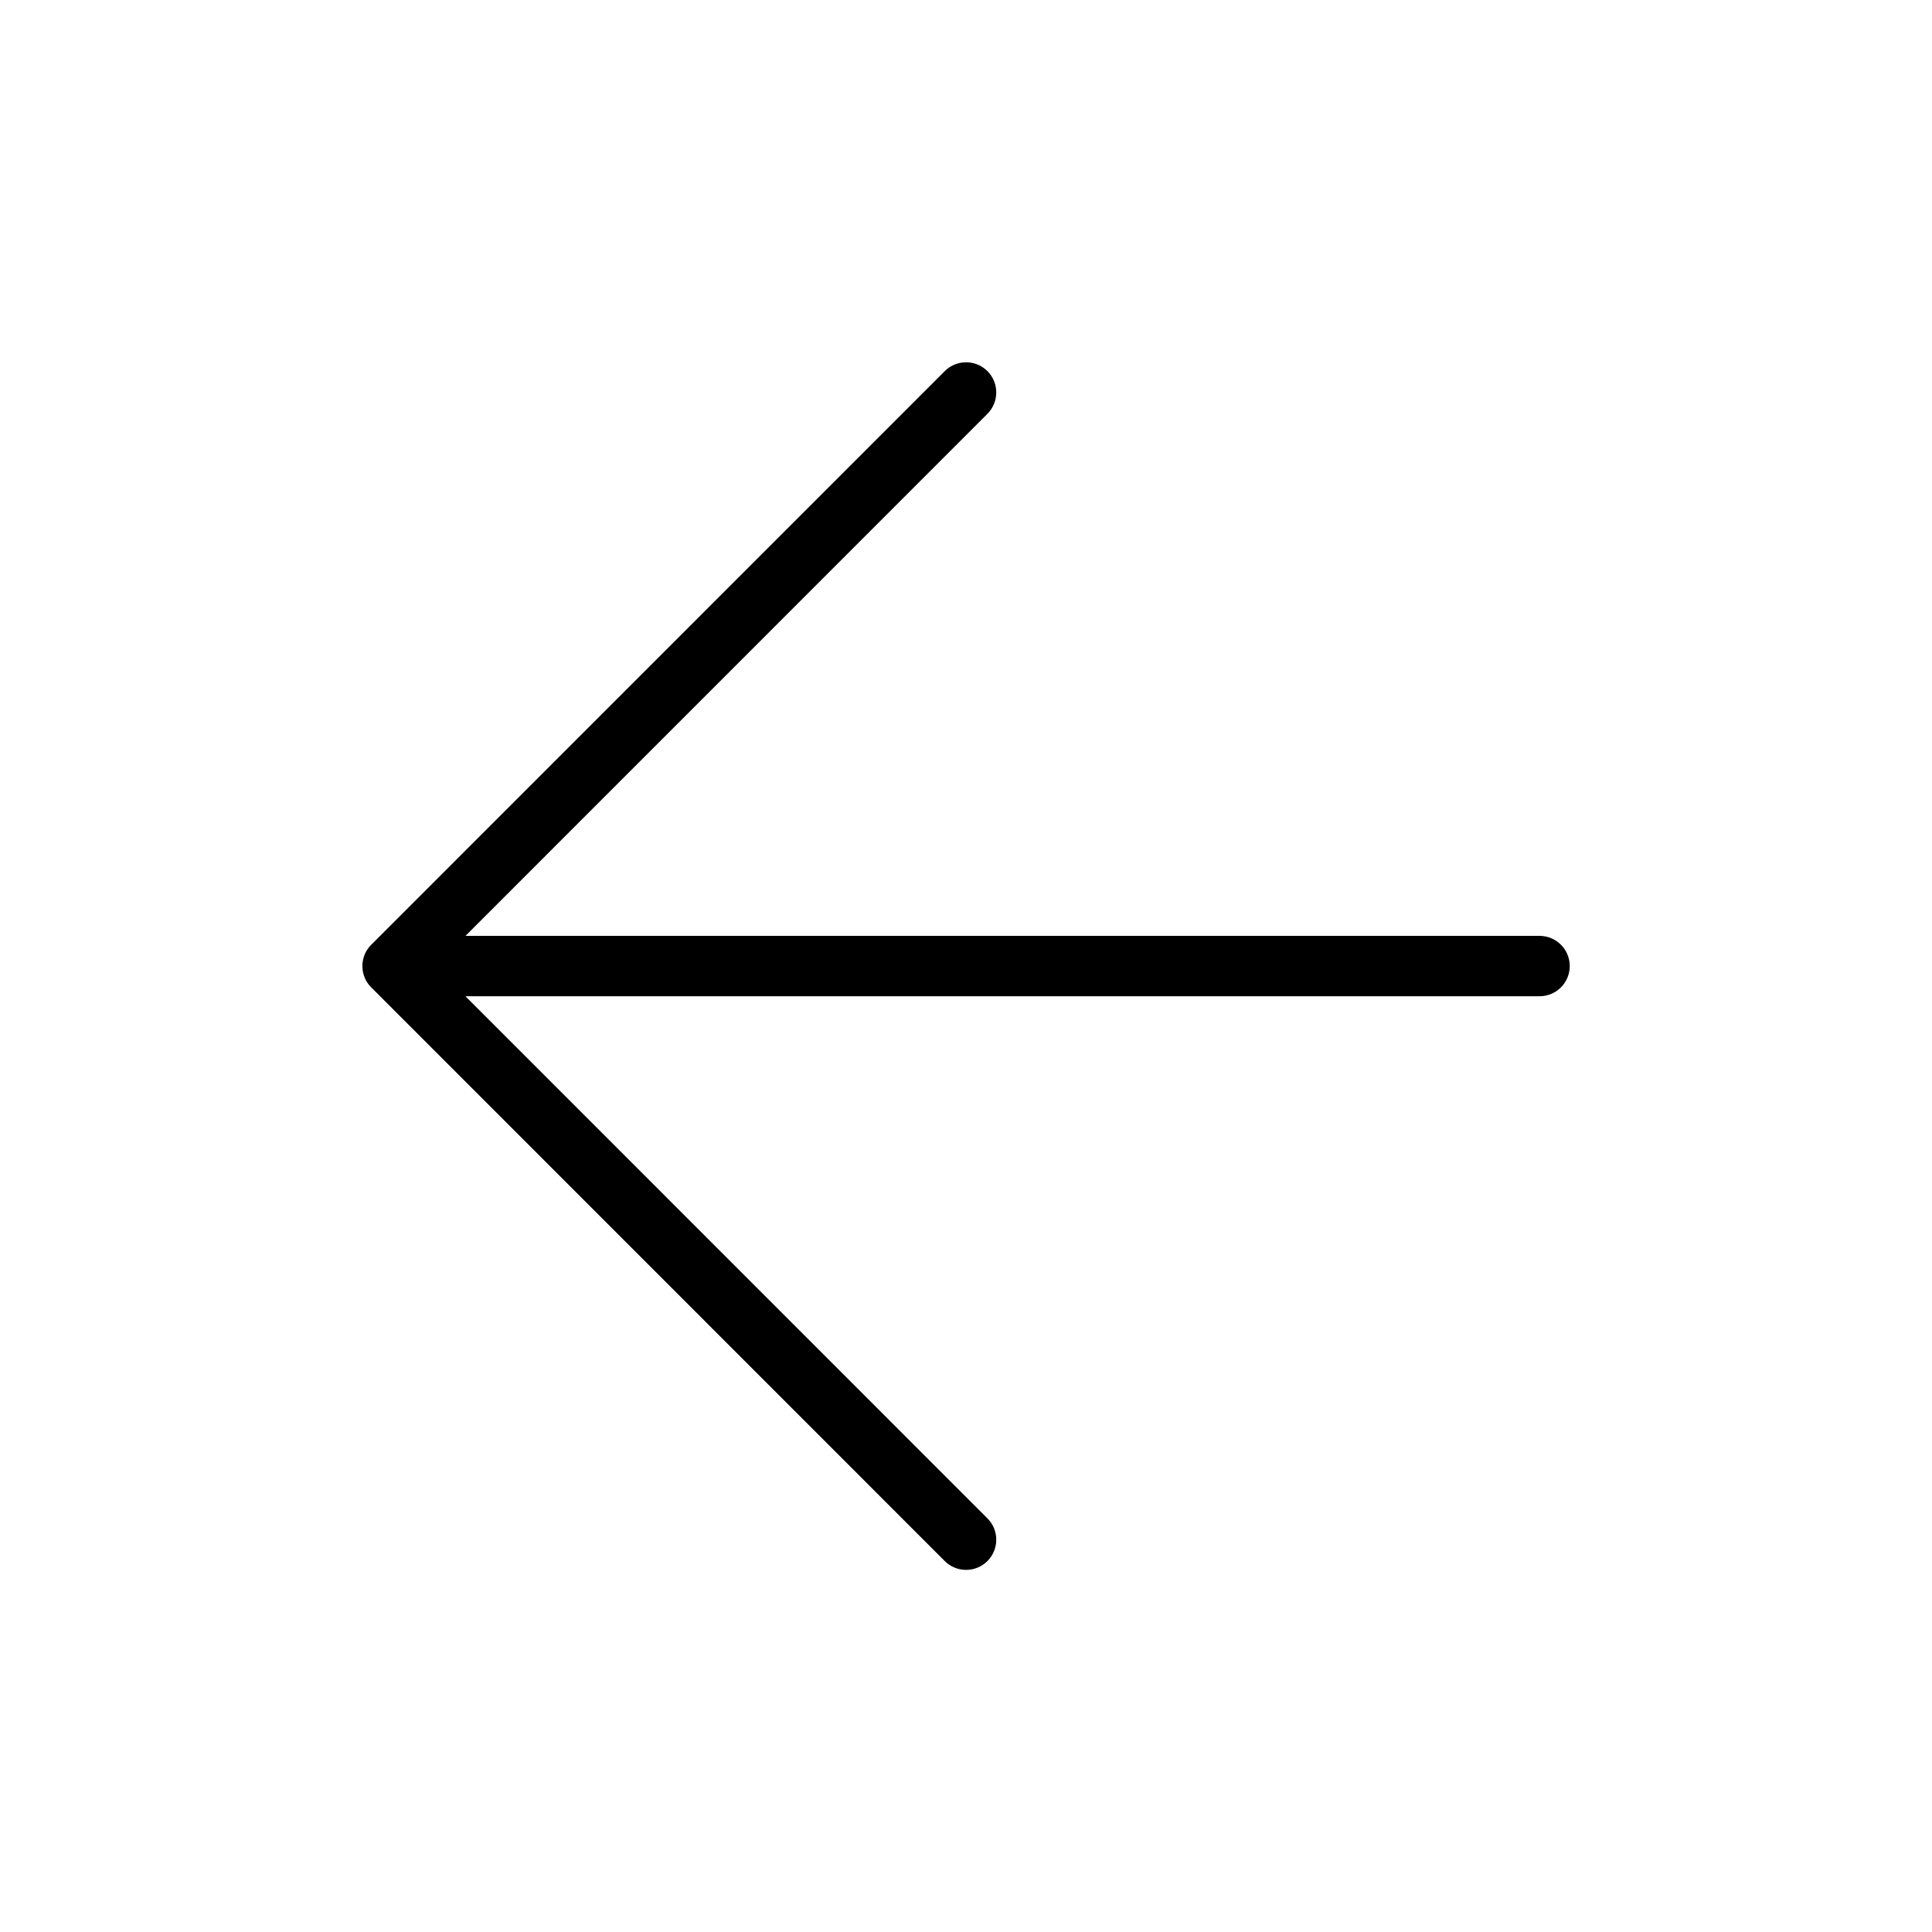 <svg viewBox="0 0 32 32" fill="none" xmlns="http://www.w3.org/2000/svg">
  <path fill-rule="evenodd" clip-rule="evenodd" d="M16.355 6.854c.195-.195.195-.512-0-.707-.195-.195-.512-.195-.707 0L6.167 15.63c-.101.091-.165.224-.165.371 0 .148.064.28.166.372l9.48 9.483c.195.195.512.195.707 0.0.195-.195.195-.512 0-.707l-8.646-8.648H25.5c.276 0 .5-.224.5-.5 0-.276-.224-.5-.5-.5h-17.79l8.646-8.648z" fill="currentColor"/>
</svg>
